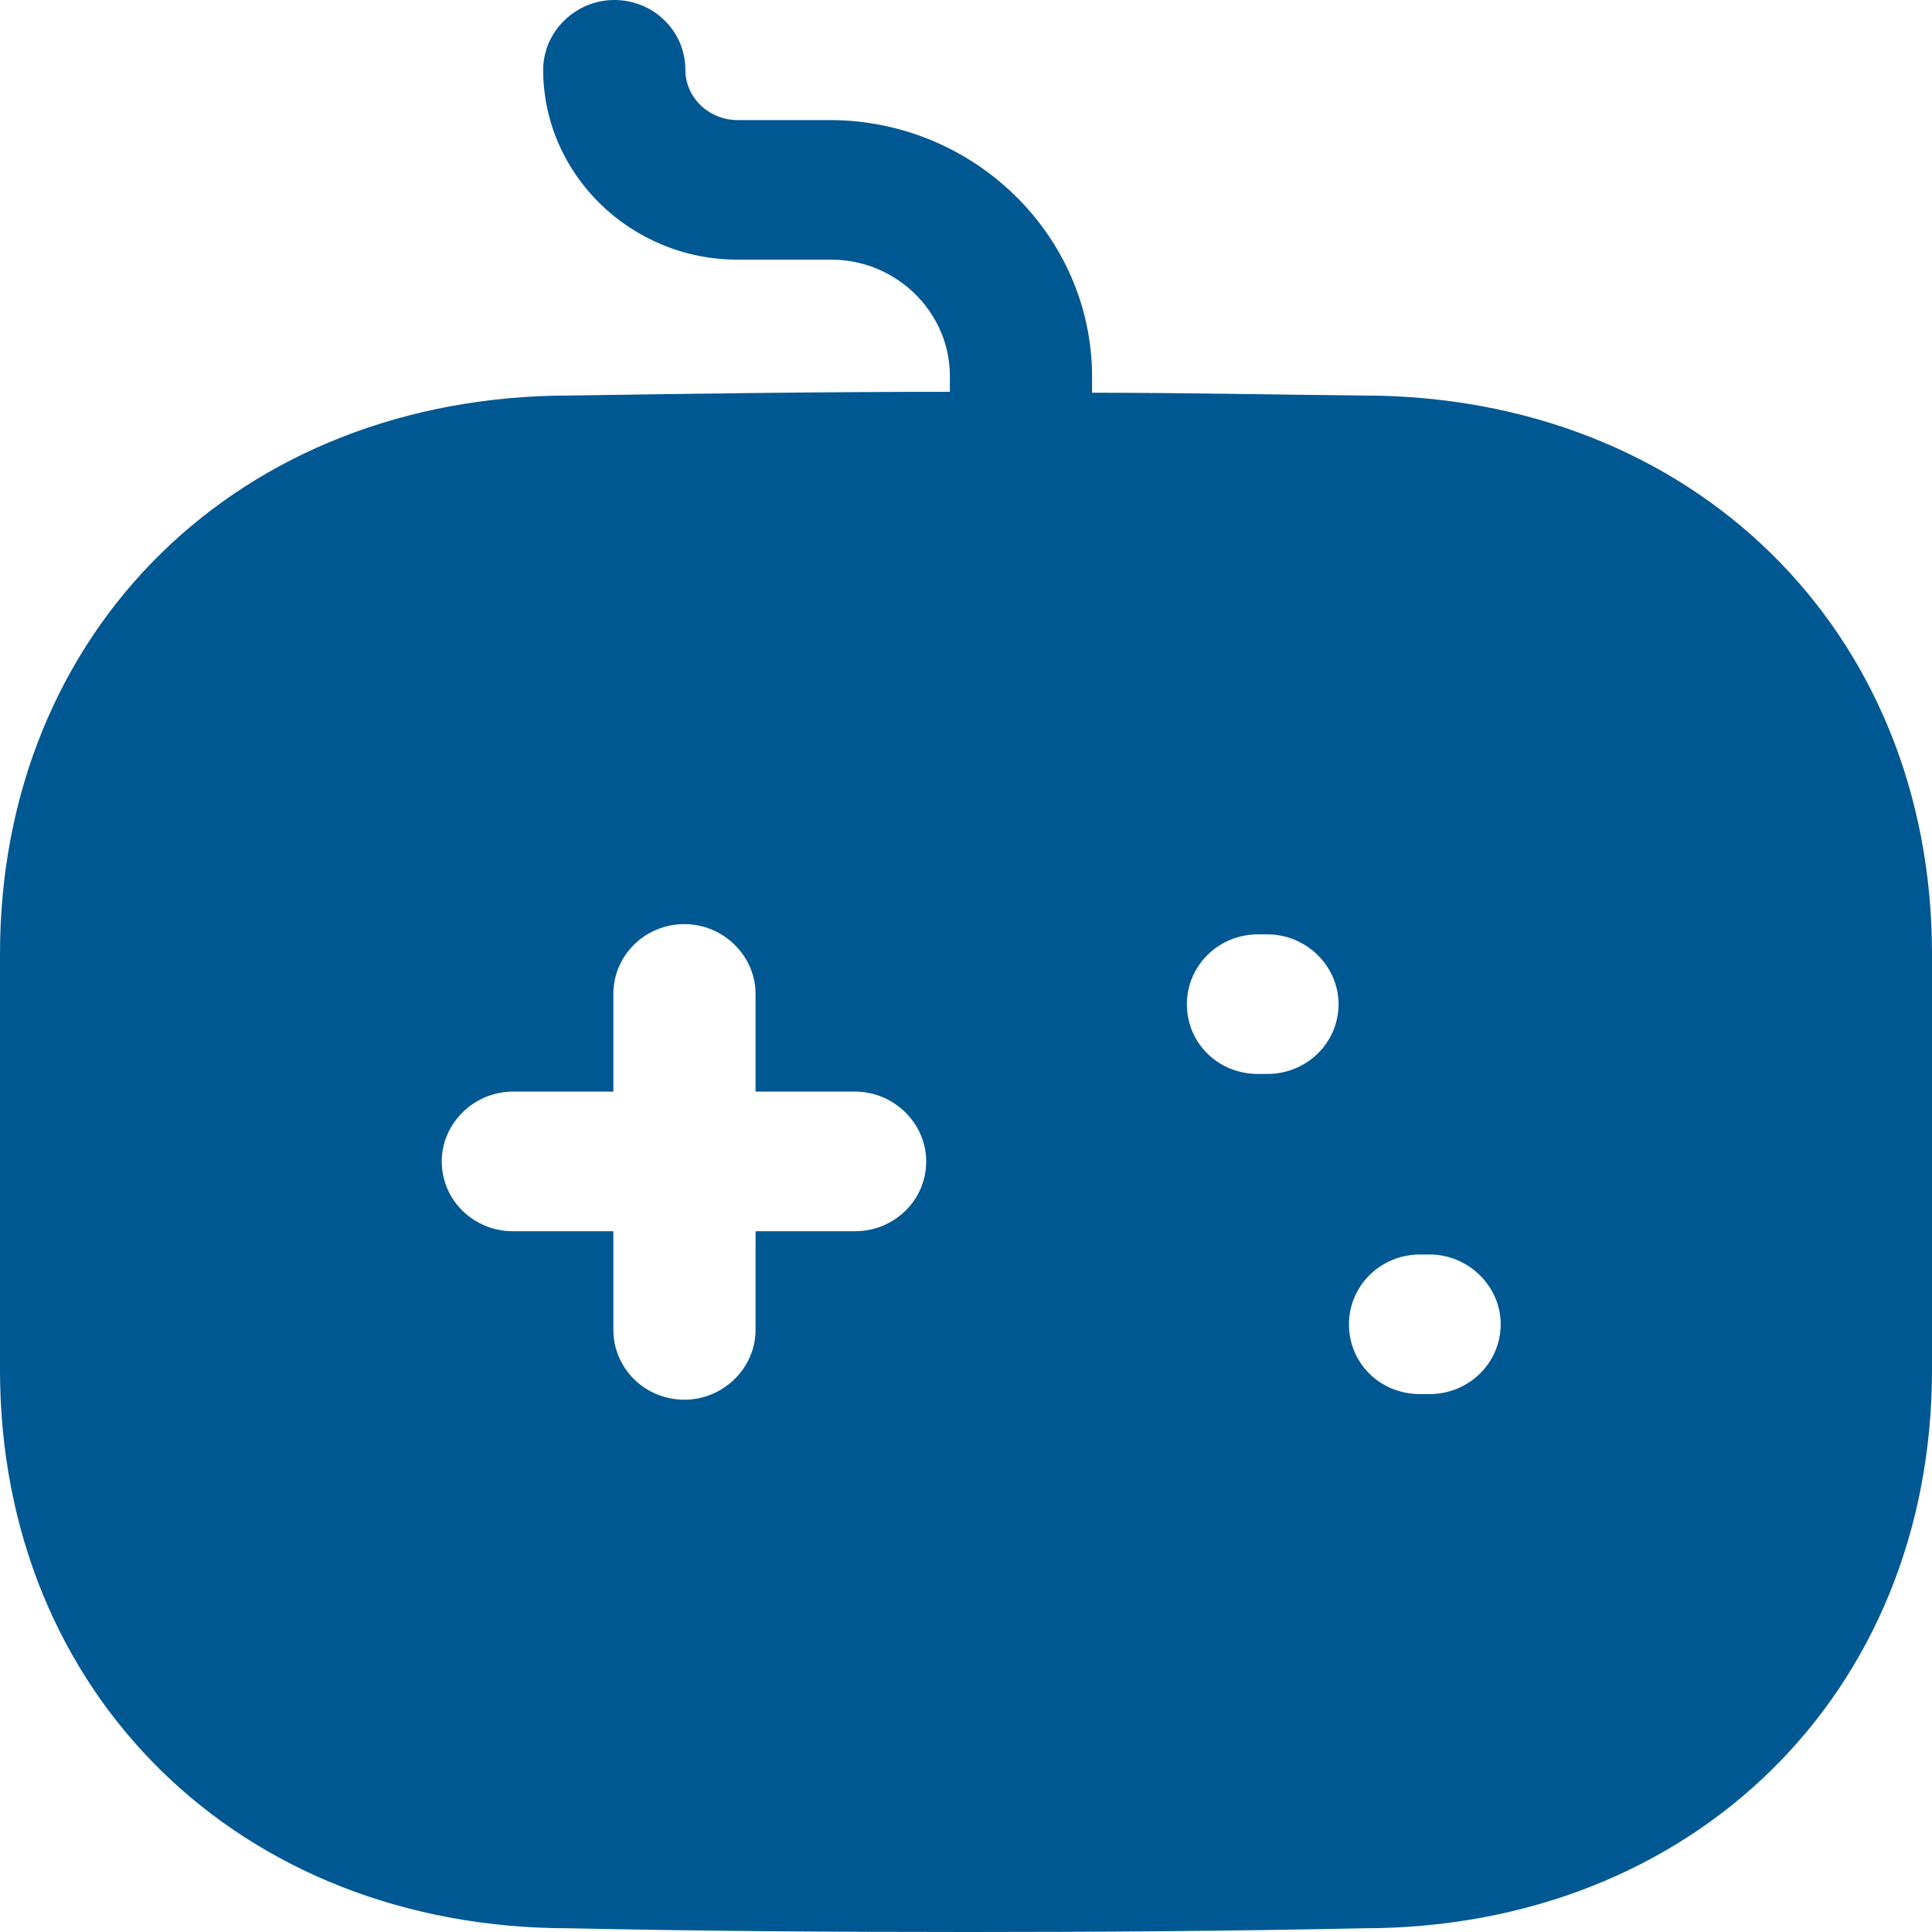 <svg width="40" height="40" viewBox="0 0 40 40" fill="none" xmlns="http://www.w3.org/2000/svg">
<path id="controller" d="M12.718 0C13.543 0 14.19 0.655 14.19 1.445C14.19 2.023 14.681 2.486 15.27 2.486H17.213C20.177 2.505 22.591 4.875 22.61 7.765V8.131C24.475 8.131 26.34 8.17 28.224 8.189C35.034 8.189 40 13.044 40 19.75V28.362C40 35.067 35.034 39.923 28.224 39.923C25.496 39.981 22.767 40 20.02 40C17.272 40 14.504 39.981 11.776 39.923C4.966 39.923 0 35.067 0 28.362V19.75C0 13.044 4.966 8.189 11.796 8.189C14.367 8.15 16.997 8.112 19.666 8.112V7.784C19.666 6.455 18.548 5.376 17.213 5.376H15.27C13.052 5.376 11.246 3.603 11.246 1.445C11.246 0.655 11.914 0 12.718 0ZM14.171 19.133C13.346 19.133 12.699 19.788 12.699 20.578V22.601H10.618C9.814 22.601 9.146 23.256 9.146 24.046C9.146 24.855 9.814 25.491 10.618 25.491H12.699V27.534C12.699 28.324 13.346 28.979 14.171 28.979C14.976 28.979 15.643 28.324 15.643 27.534V25.491H17.704C18.508 25.491 19.176 24.855 19.176 24.046C19.176 23.256 18.508 22.601 17.704 22.601H15.643V20.578C15.643 19.788 14.976 19.133 14.171 19.133ZM29.598 25.973H29.401C28.575 25.973 27.929 26.628 27.929 27.418C27.929 28.227 28.575 28.863 29.401 28.863H29.598C30.402 28.863 31.07 28.227 31.07 27.418C31.07 26.628 30.402 25.973 29.598 25.973ZM26.241 19.345H26.045C25.221 19.345 24.573 20 24.573 20.79C24.573 21.599 25.221 22.235 26.045 22.235H26.241C27.046 22.235 27.713 21.599 27.713 20.79C27.713 20 27.046 19.345 26.241 19.345Z" fill="#005893"/>
</svg>
